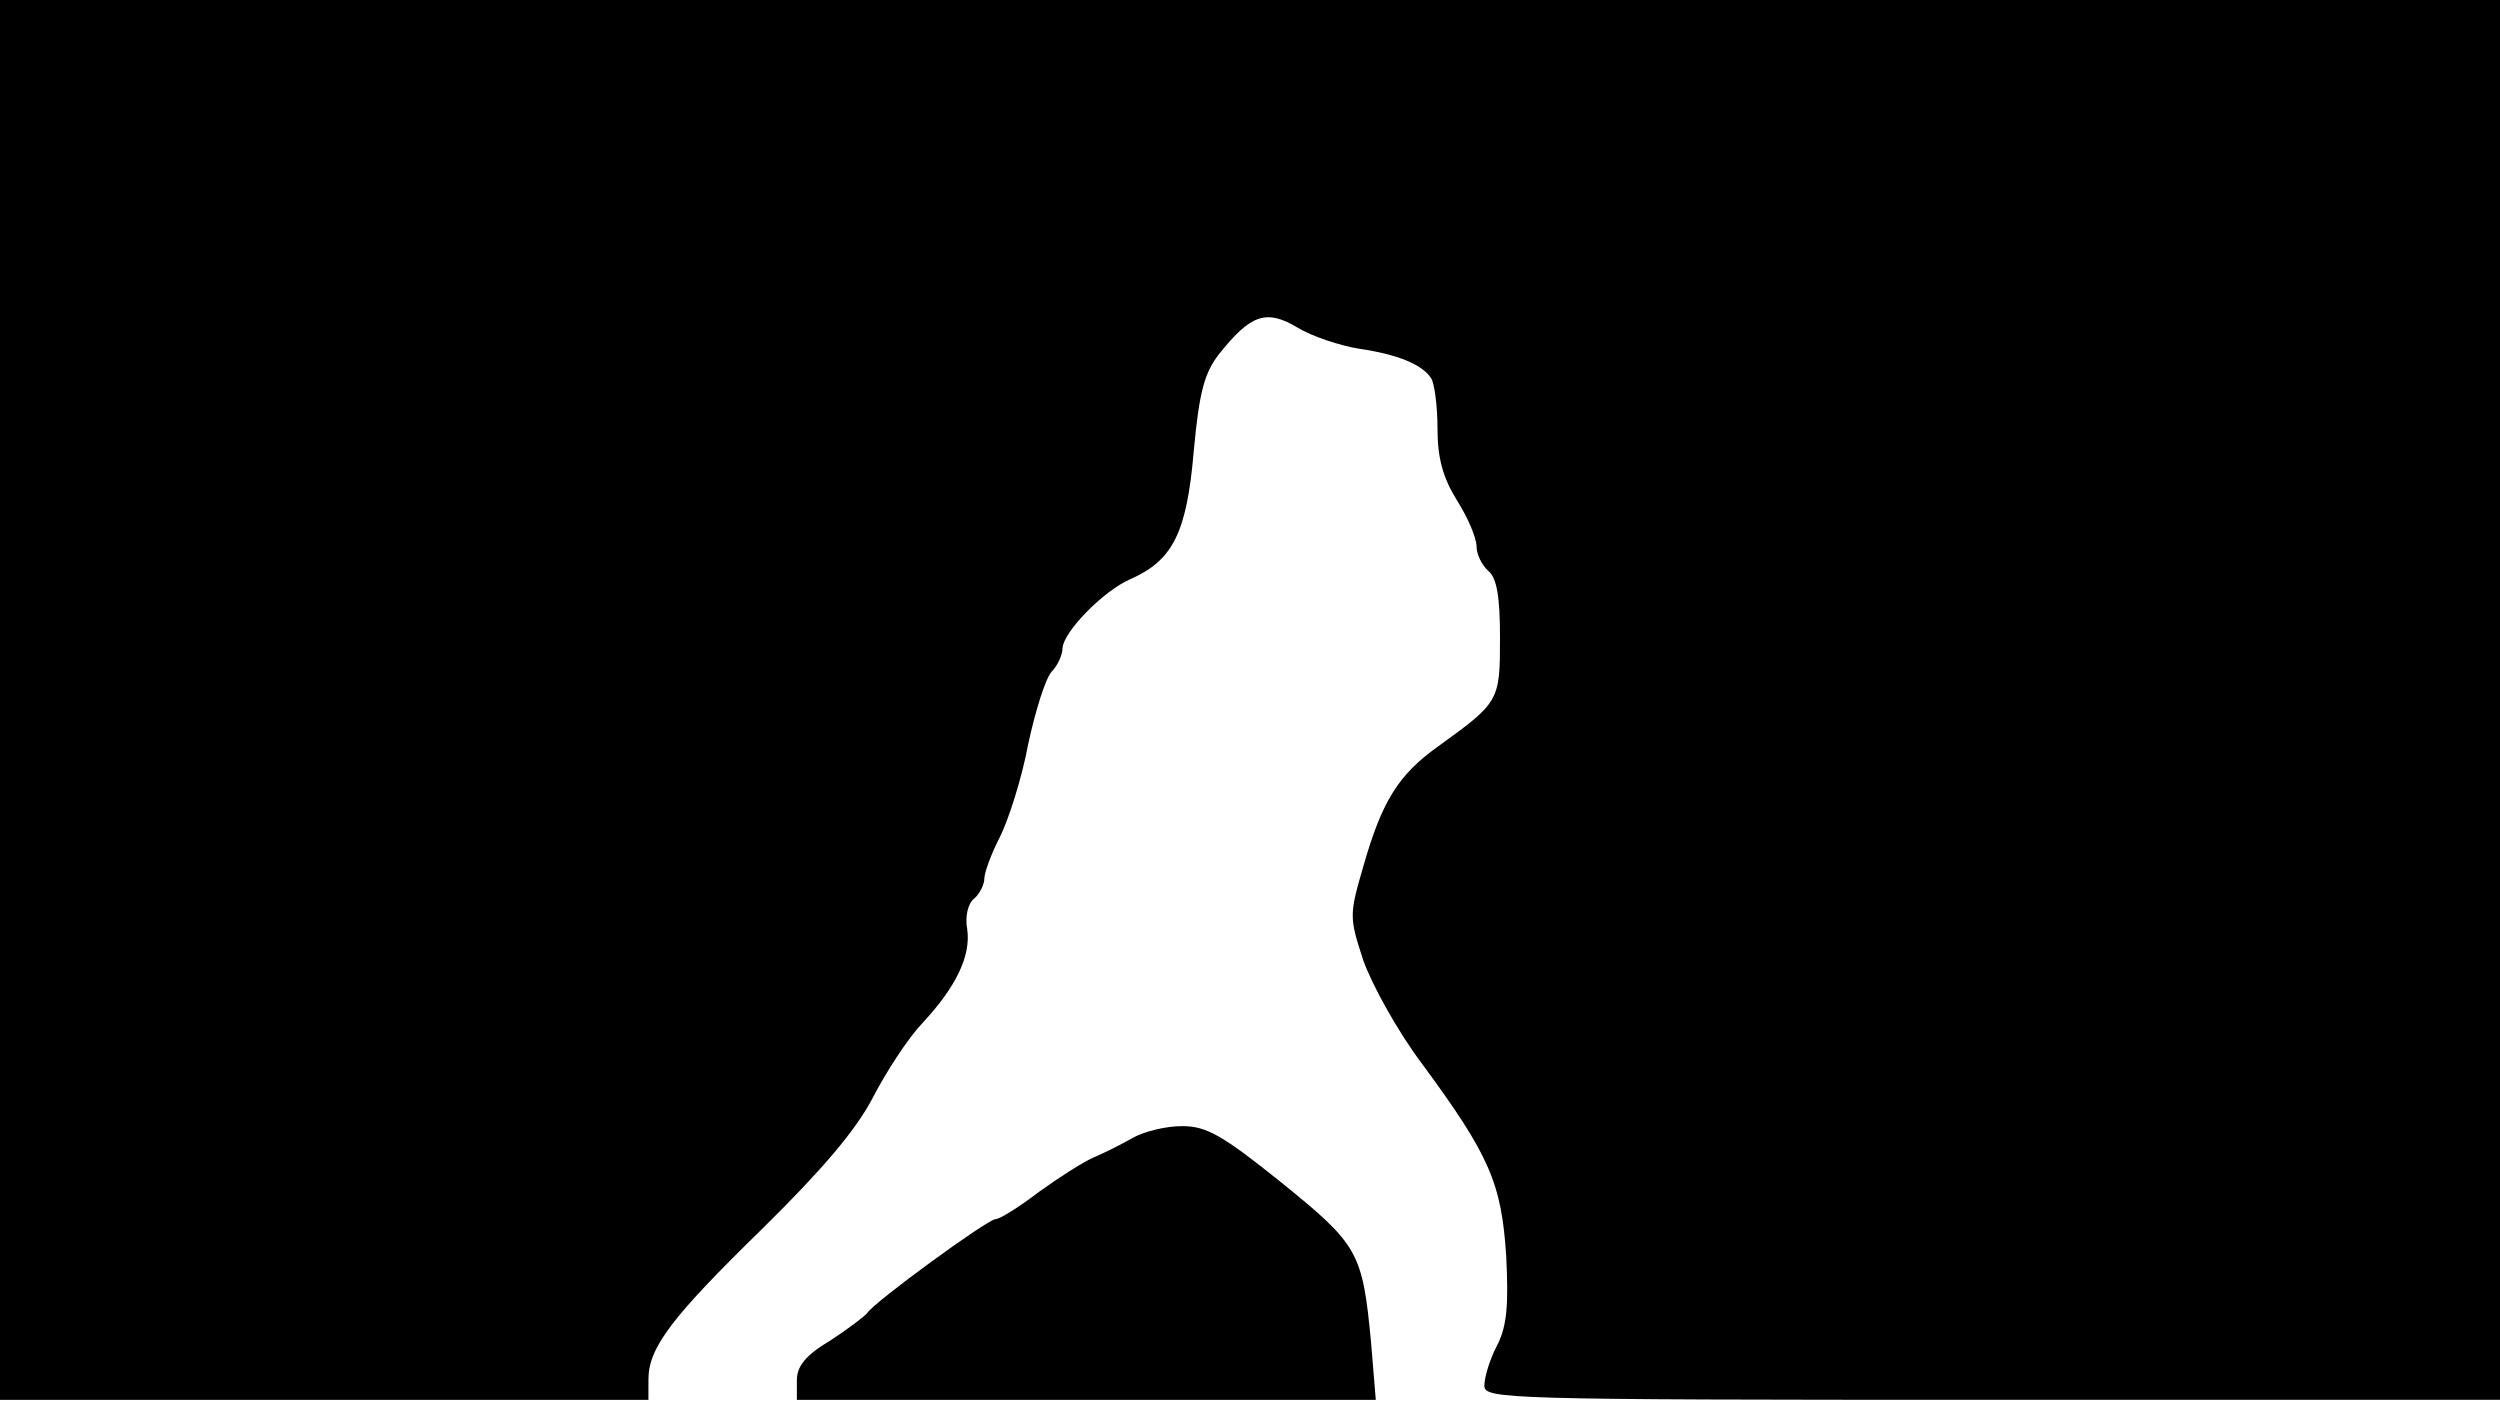 <svg version="1.0" xmlns="http://www.w3.org/2000/svg"
 width="668px" style="transform:scale(1,1.001);" height="375.75px" viewBox="0 0 320 180"
 preserveAspectRatio="xMidYMid meet">
<g transform="translate(0,180) scale(0.1,-0.1)"
fill="#000000" stroke="none">
<path d="M0 905 l0 -895 415 0 415 0 0 26 c0 41 30 80 147 194 75 74 118 124 140 166
17 33 45 76 63 95 44 47 63 87 58 121 -3 16 1 33 9 39 7 6 13 18 13 26 0 7 9
32 20 53 11 22 28 75 36 118 9 42 22 84 30 93 8 8 14 22 14 30 1 21 52 73 86
88 55 24 73 59 82 164 7 77 14 101 33 125 40 50 60 57 100 33 18 -11 54 -23
79 -27 48 -7 81 -20 92 -38 4 -6 8 -35 8 -64 0 -38 7 -63 25 -92 14 -22 25
-48 25 -59 0 -10 7 -24 15 -31 11 -9 15 -33 15 -86 0 -81 -1 -82 -80 -139 -50
-36 -71 -69 -95 -153 -18 -62 -18 -65 0 -120 11 -31 44 -91 75 -132 87 -118
102 -153 108 -247 3 -62 1 -89 -12 -114 -9 -17 -16 -40 -16 -51 0 -17 25 -18
650 -18 l650 0 0 895 0 895 -1600 0 -1600 0 0 -895z"/>
<path d="M1450 345 c-14 -8 -36 -19 -50 -25 -14 -6 -45 -26 -70 -44 -25 -19 -50 -35
-56 -35 -11 -1 -154 -105 -164 -120 -3 -4 -24 -20 -47 -35 -32 -19 -43 -33
-43 -51 l0 -25 371 0 370 0 -6 73 c-11 116 -16 125 -115 205 -76 61 -96 72
-127 72 -21 0 -49 -7 -63 -15z"/>
</g>
</svg>
